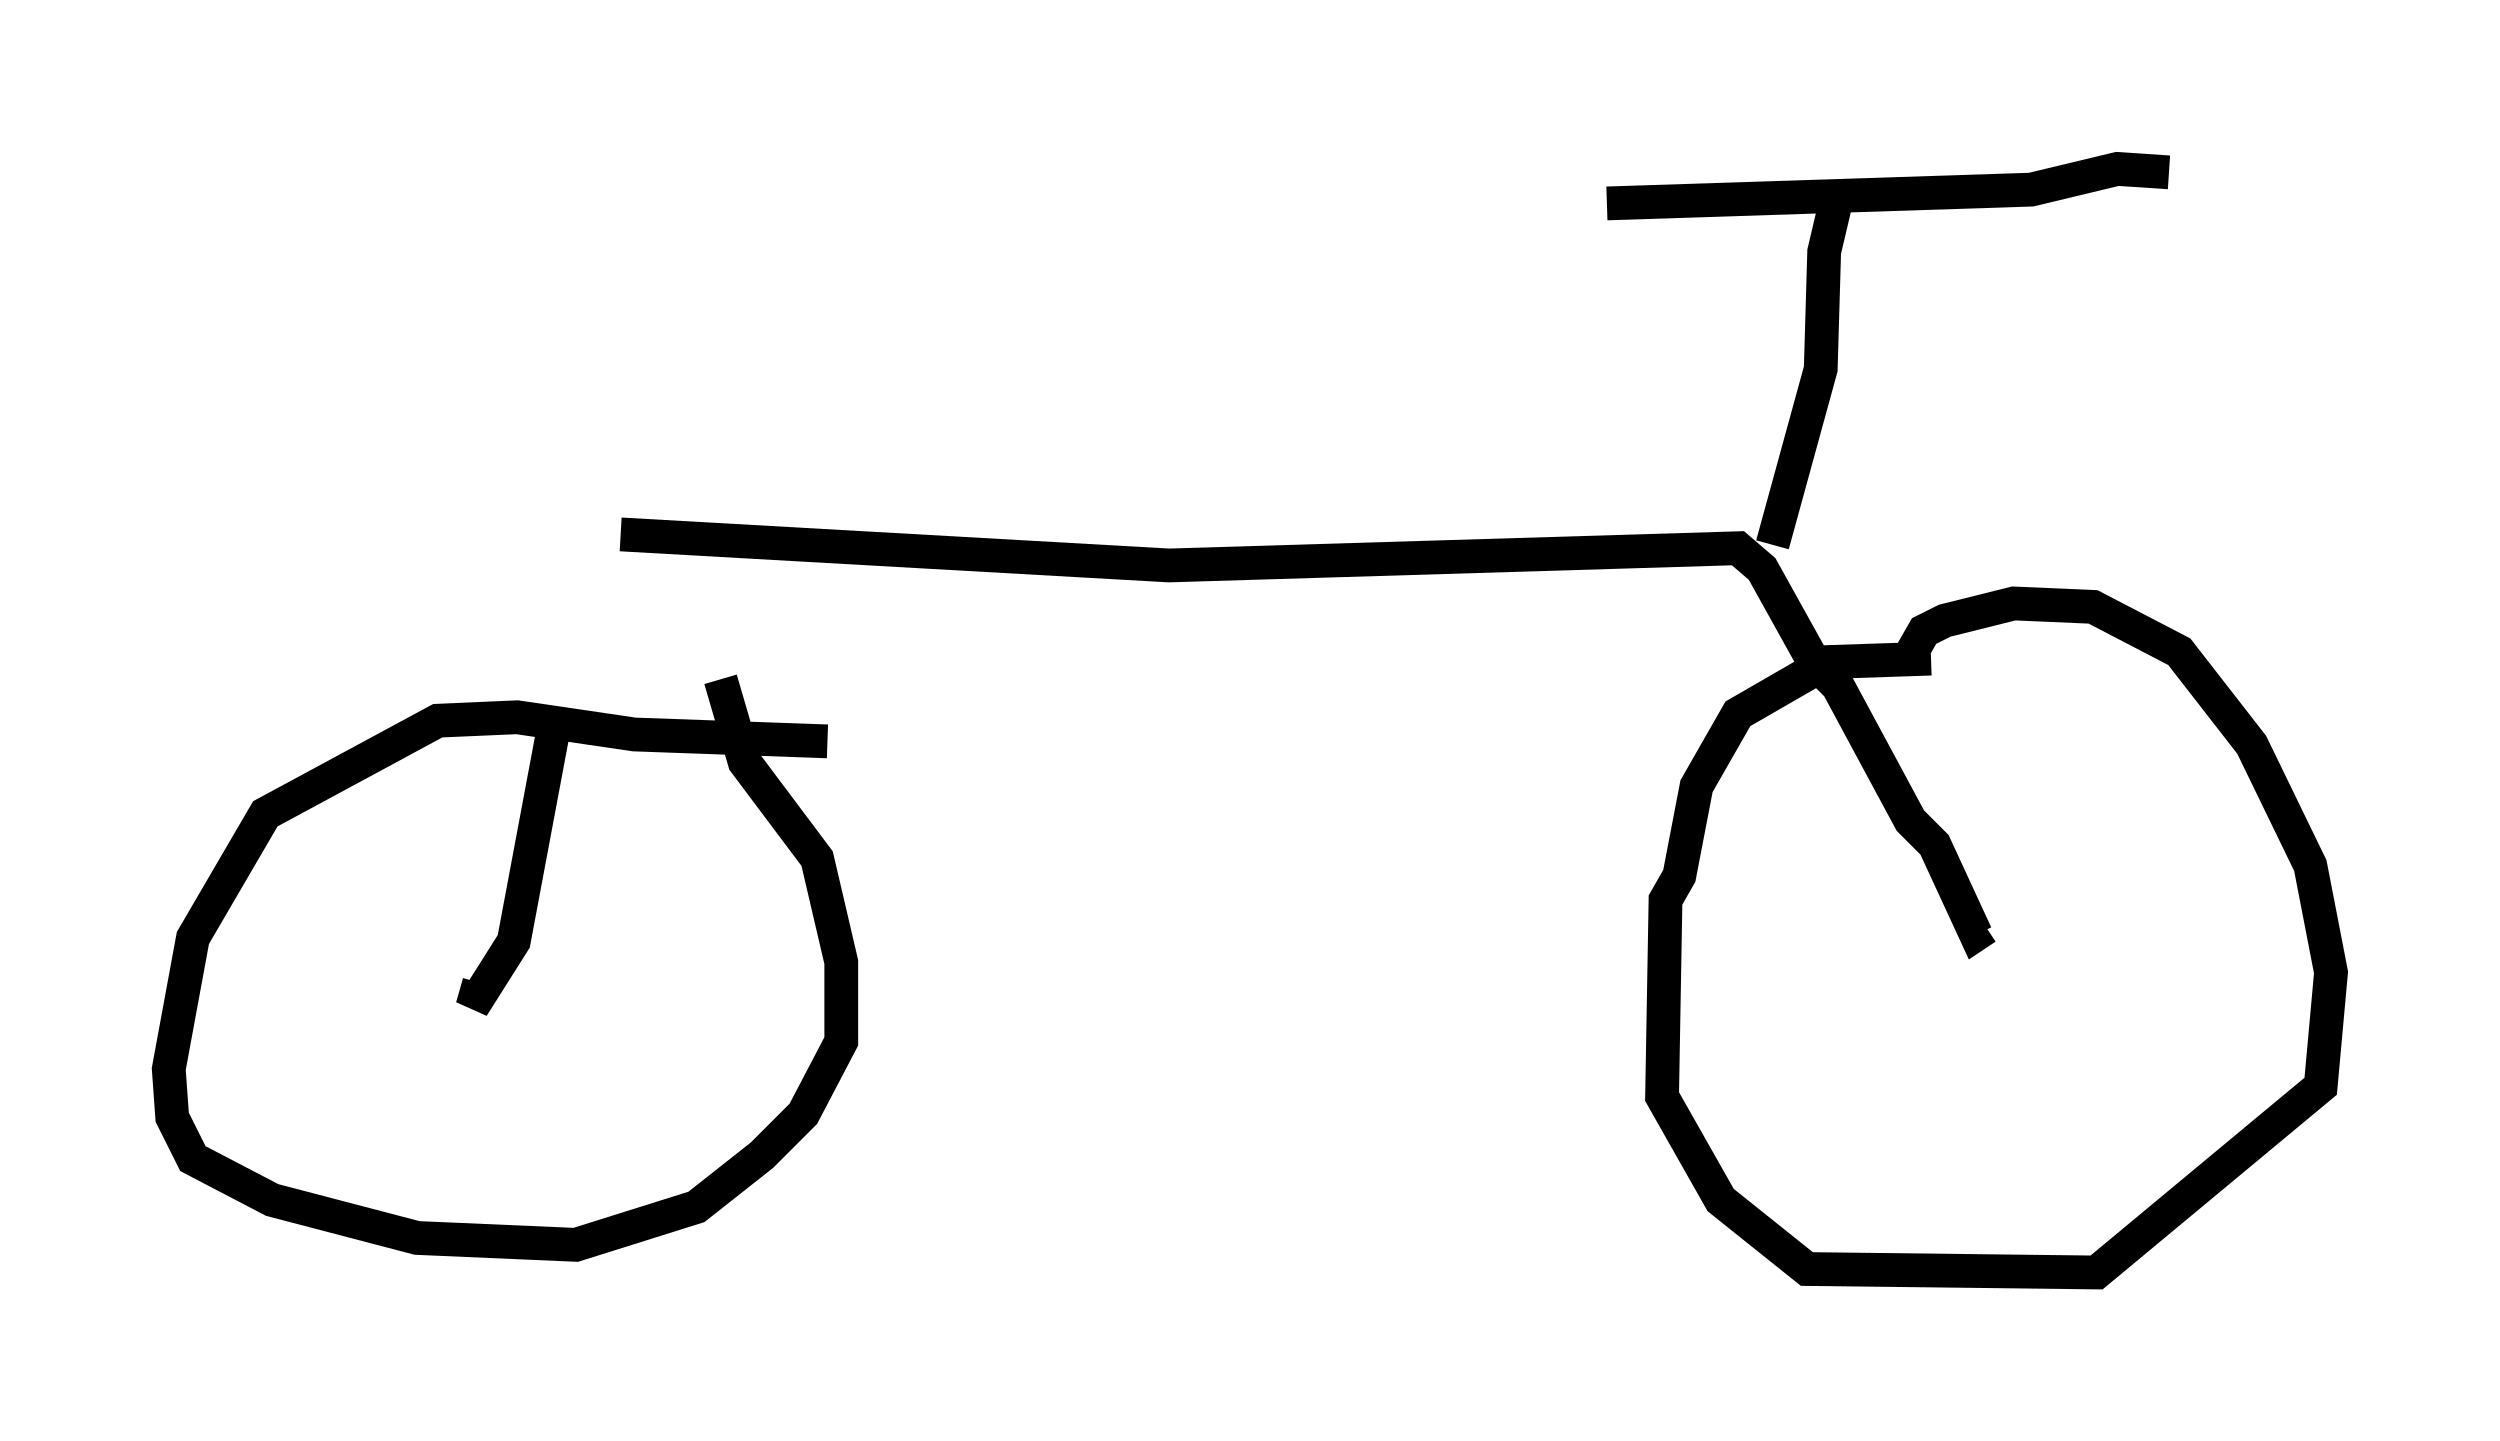 <?xml version="1.0" encoding="utf-8" ?>
<svg baseProfile="full" height="42.667" version="1.1" width="74.007" xmlns="http://www.w3.org/2000/svg" xmlns:ev="http://www.w3.org/2001/xml-events" xmlns:xlink="http://www.w3.org/1999/xlink"><defs /><rect fill="white" height="42.667" width="74.007" x="0" y="0" /><path d="M19.394, 16.127 m-2.96, 5.206 l-1.225, 6.533 -1.225, 1.94 l0.204, -0.715 m4.185, -13.271 l16.231, 0.919 16.844, -0.51 l0.715, 0.613 1.531, 2.756 l0.715, 0.715 2.144, 3.981 l0.715, 0.715 1.225, 2.654 l0.306, -0.204 m-6.329, -11.331 l1.429, -5.206 0.102, -3.471 l0.408, -1.735 m-6.84, 0.306 l12.556, -0.408 2.552, -0.613 l1.531, 0.102 m-7.044, 14.394 l-3.063, 0.102 -2.654, 1.531 l-1.225, 2.144 -0.51, 2.654 l-0.408, 0.715 -0.102, 5.819 l1.735, 3.063 2.552, 2.042 l8.575, 0.102 6.635, -5.513 l0.306, -3.369 -0.613, -3.165 l-1.735, -3.573 -2.144, -2.756 l-2.552, -1.327 -2.348, -0.102 l-2.042, 0.51 -0.613, 0.306 l-0.408, 0.715 m-32.055, 2.552 l-5.717, -0.204 -3.471, -0.51 l-2.348, 0.102 -5.104, 2.756 l-2.144, 3.675 -0.715, 3.879 l0.102, 1.429 0.613, 1.225 l2.348, 1.225 4.288, 1.123 l4.696, 0.204 3.573, -1.123 l1.94, -1.531 1.225, -1.225 l1.123, -2.144 0.0, -2.348 l-0.715, -3.063 -2.144, -2.858 l-0.715, -2.45 " fill="none" stroke="black" stroke-width="1" /></svg>
